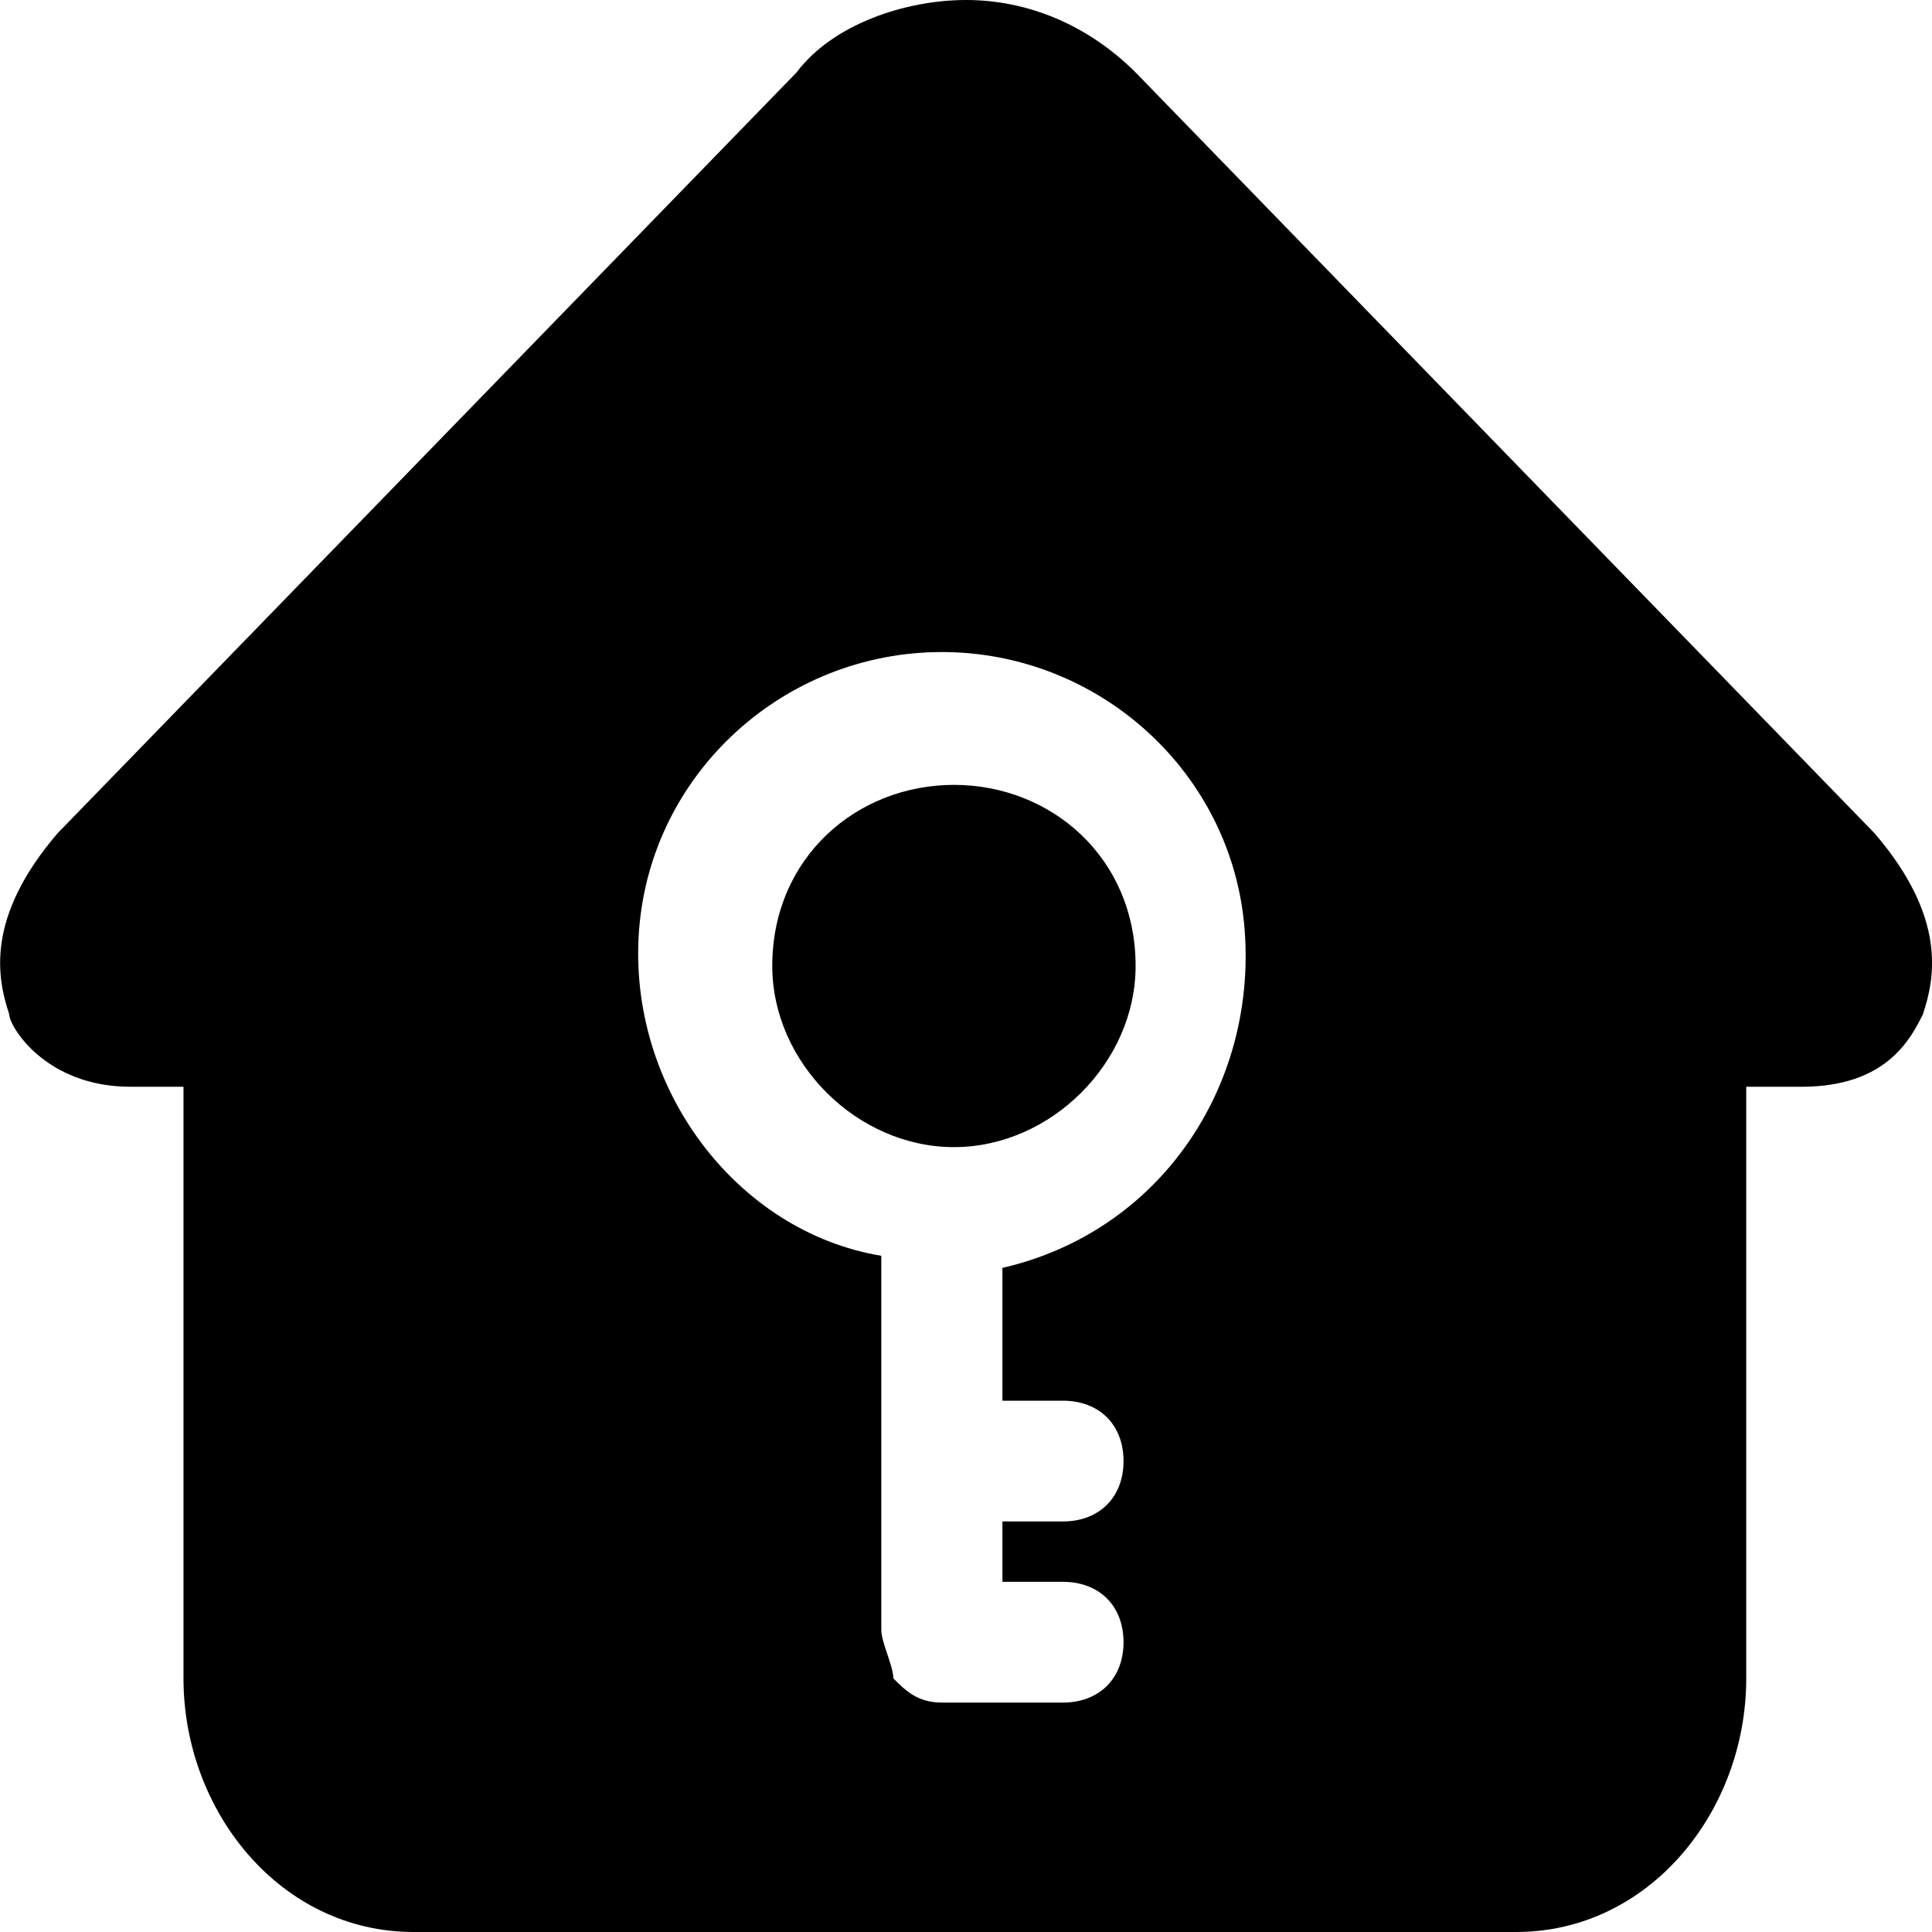 <svg class="icon" width="48" height="48" viewBox="0 0 1024 1024" xmlns="http://www.w3.org/2000/svg"><path d="M601.894 38.4L993.51 441.6c38.528 44.8 32.064 76.8 25.664 96-6.4 12.8-19.2 38.4-64.192 38.4h-29.44v313.6c0 70.4-51.328 134.4-121.984 134.4h-584.32c-70.656 0-121.984-64-121.984-134.4V576h-28.16c-44.928 0-64.192-32-64.192-38.4-6.4-19.2-12.8-51.2 25.664-96L422.182 38.4C441.382 12.8 479.91 0 512.038 0c32.128 0 64.192 12.8 89.856 38.4zM467.11 665.6V864c0 6.4 6.4 19.2 6.4 25.6 6.4 6.4 12.8 12.8 25.664 12.8h64.192c19.264 0 32.128-12.8 32.128-32s-12.8-32-32.128-32h-32.064v-32h32.064c19.264 0 32.128-12.8 32.128-32s-12.8-32-32.128-32h-32.064V672c83.456-19.2 134.784-96 128.384-179.2-6.4-83.2-77.056-147.2-160.512-147.2s-154.048 64-160.448 147.2c-6.4 83.2 51.328 160 128.384 172.8zm38.528-57.6c-51.392 0-96.32-44.8-96.32-96 0-57.6 44.928-96 96.32-96 51.328 0 96.256 38.4 96.256 96 0 51.2-44.928 96-96.256 96z"/></svg>